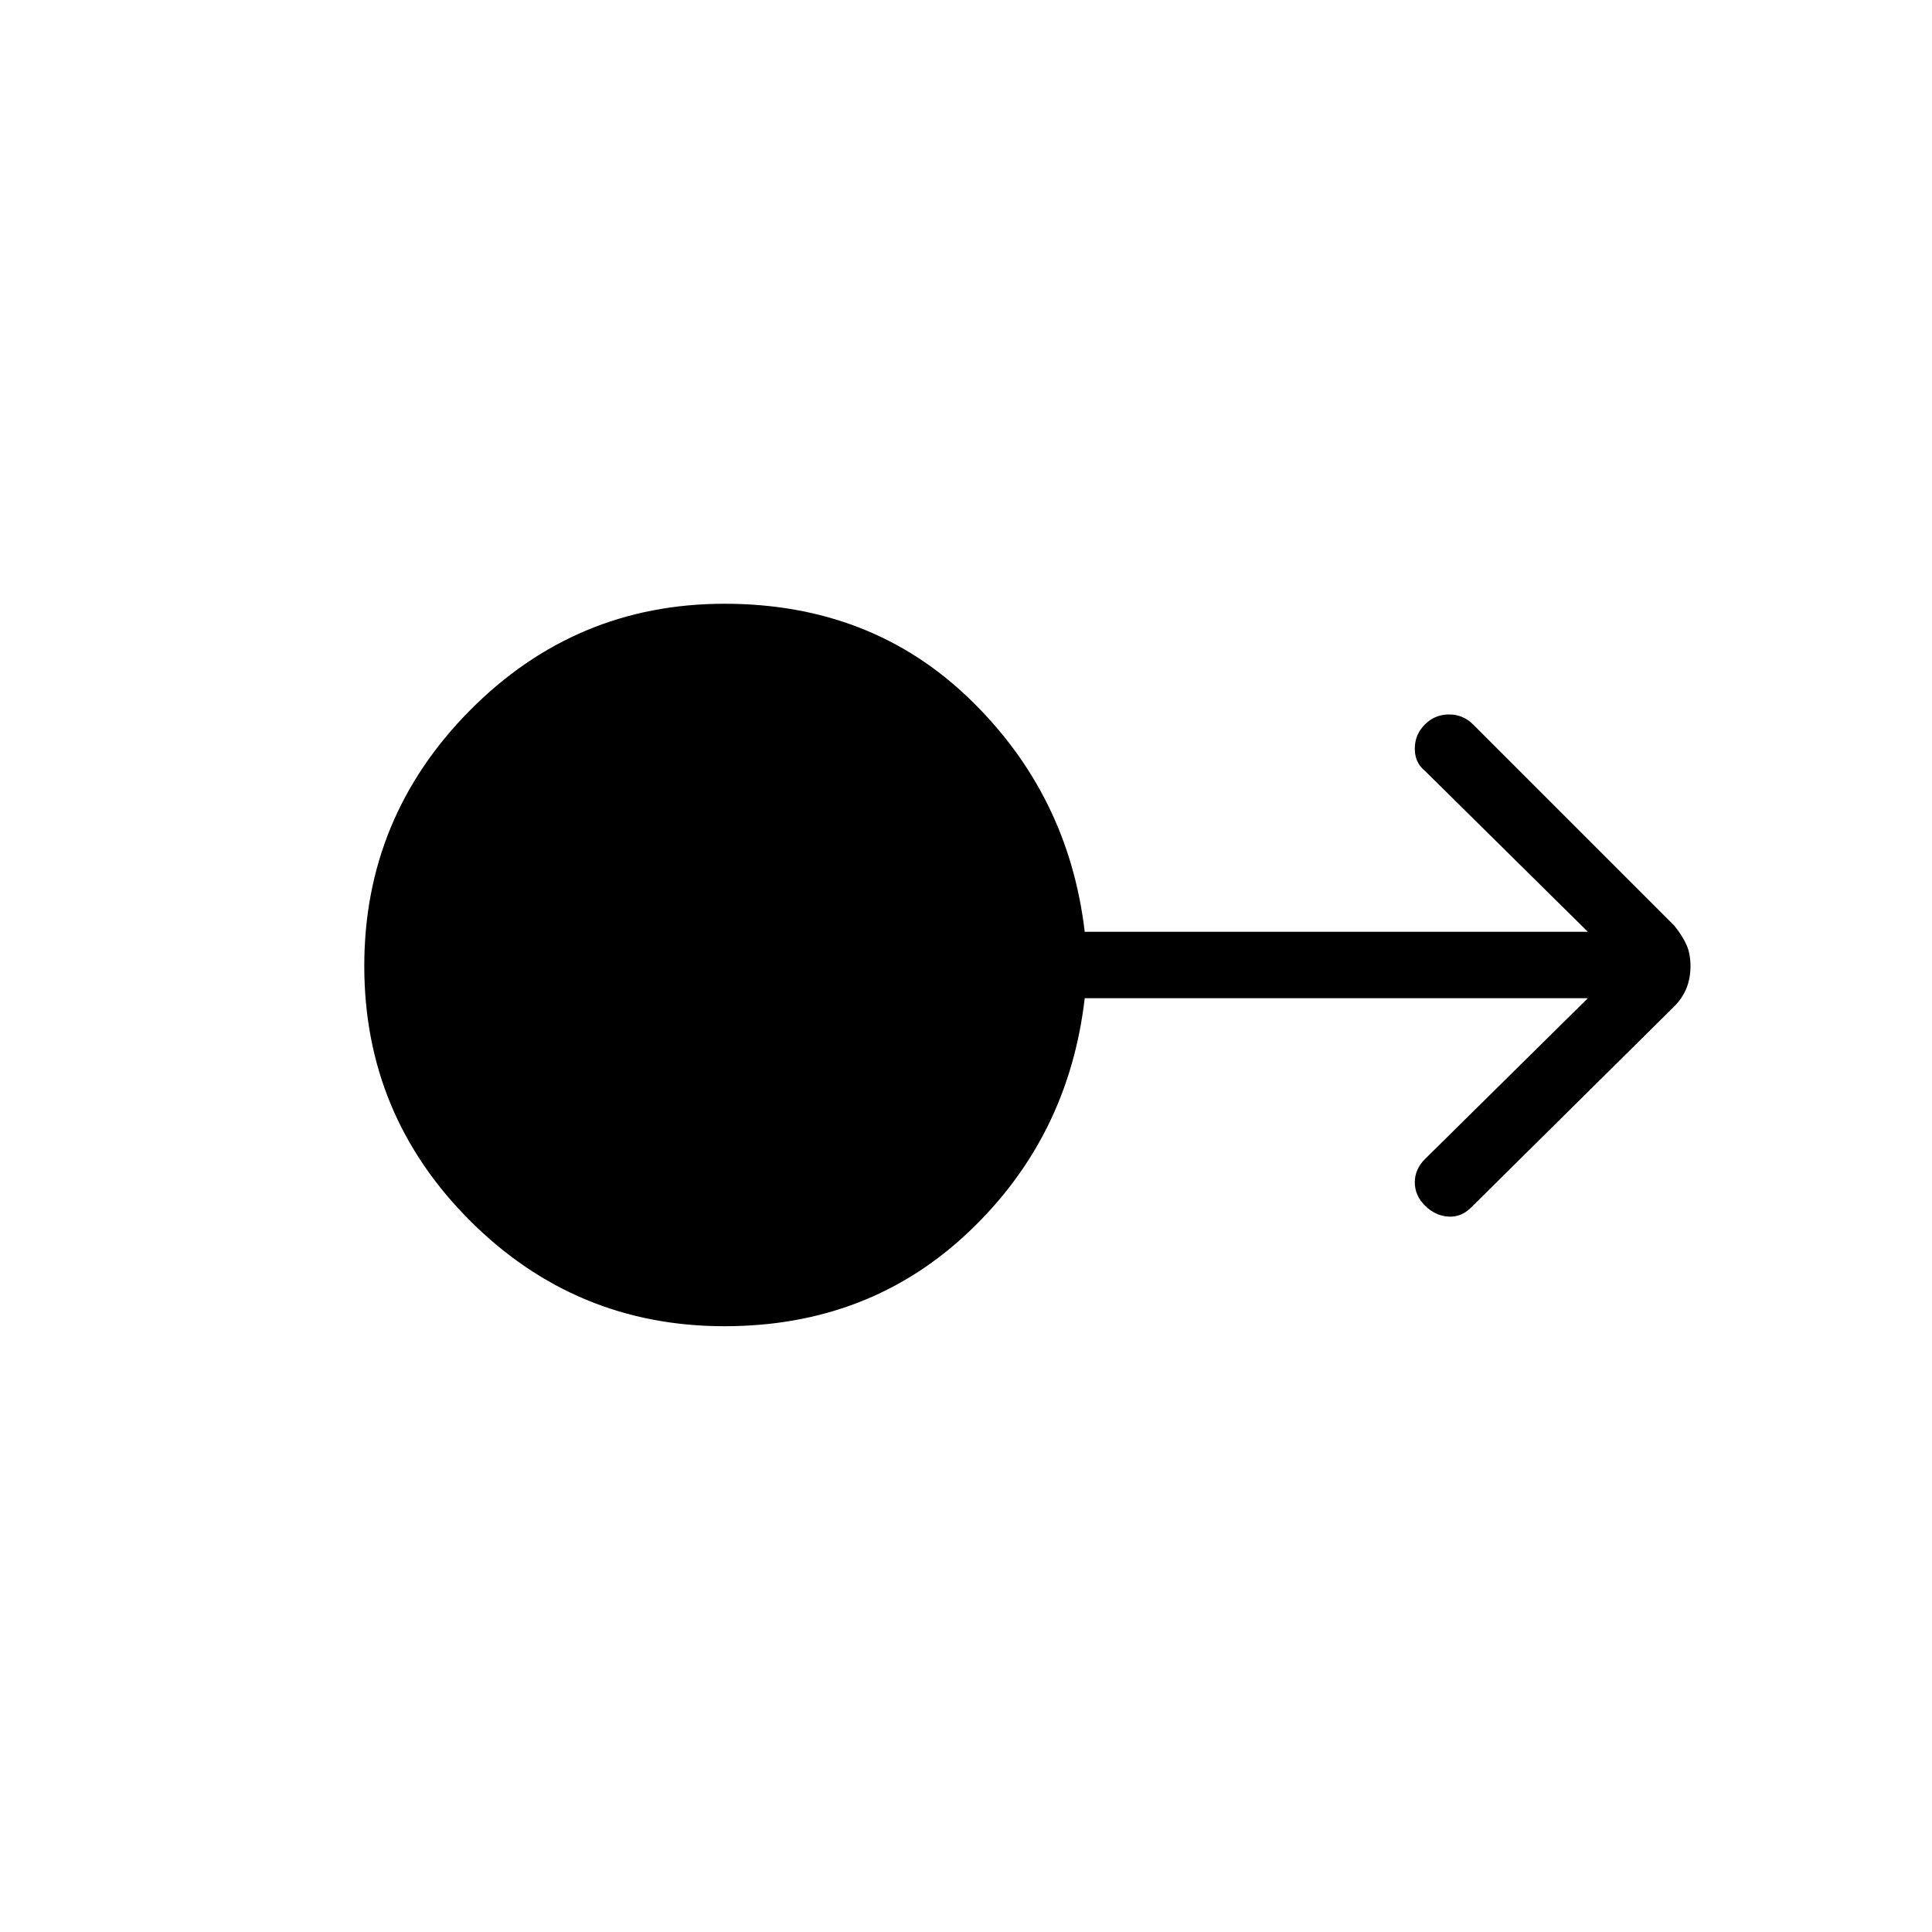 <svg xmlns="http://www.w3.org/2000/svg" height="40" width="40"><path d="M15 27.458q-3.083 0-5.271-2.187Q7.542 23.083 7.542 20q0-3.083 2.187-5.292Q11.917 12.5 15 12.5q3.042 0 5.083 1.979 2.042 1.979 2.375 4.813h10.417L29.5 15.958q-.208-.166-.208-.458 0-.292.208-.5.208-.208.5-.208.292 0 .5.208l4.167 4.167q.166.208.25.395Q35 19.75 35 20t-.083.458q-.084.209-.25.375L30.458 25q-.208.208-.479.188-.271-.021-.479-.23-.208-.208-.208-.479T29.5 24l3.375-3.333H22.458q-.333 2.875-2.396 4.833Q18 27.458 15 27.458Z"/></svg>